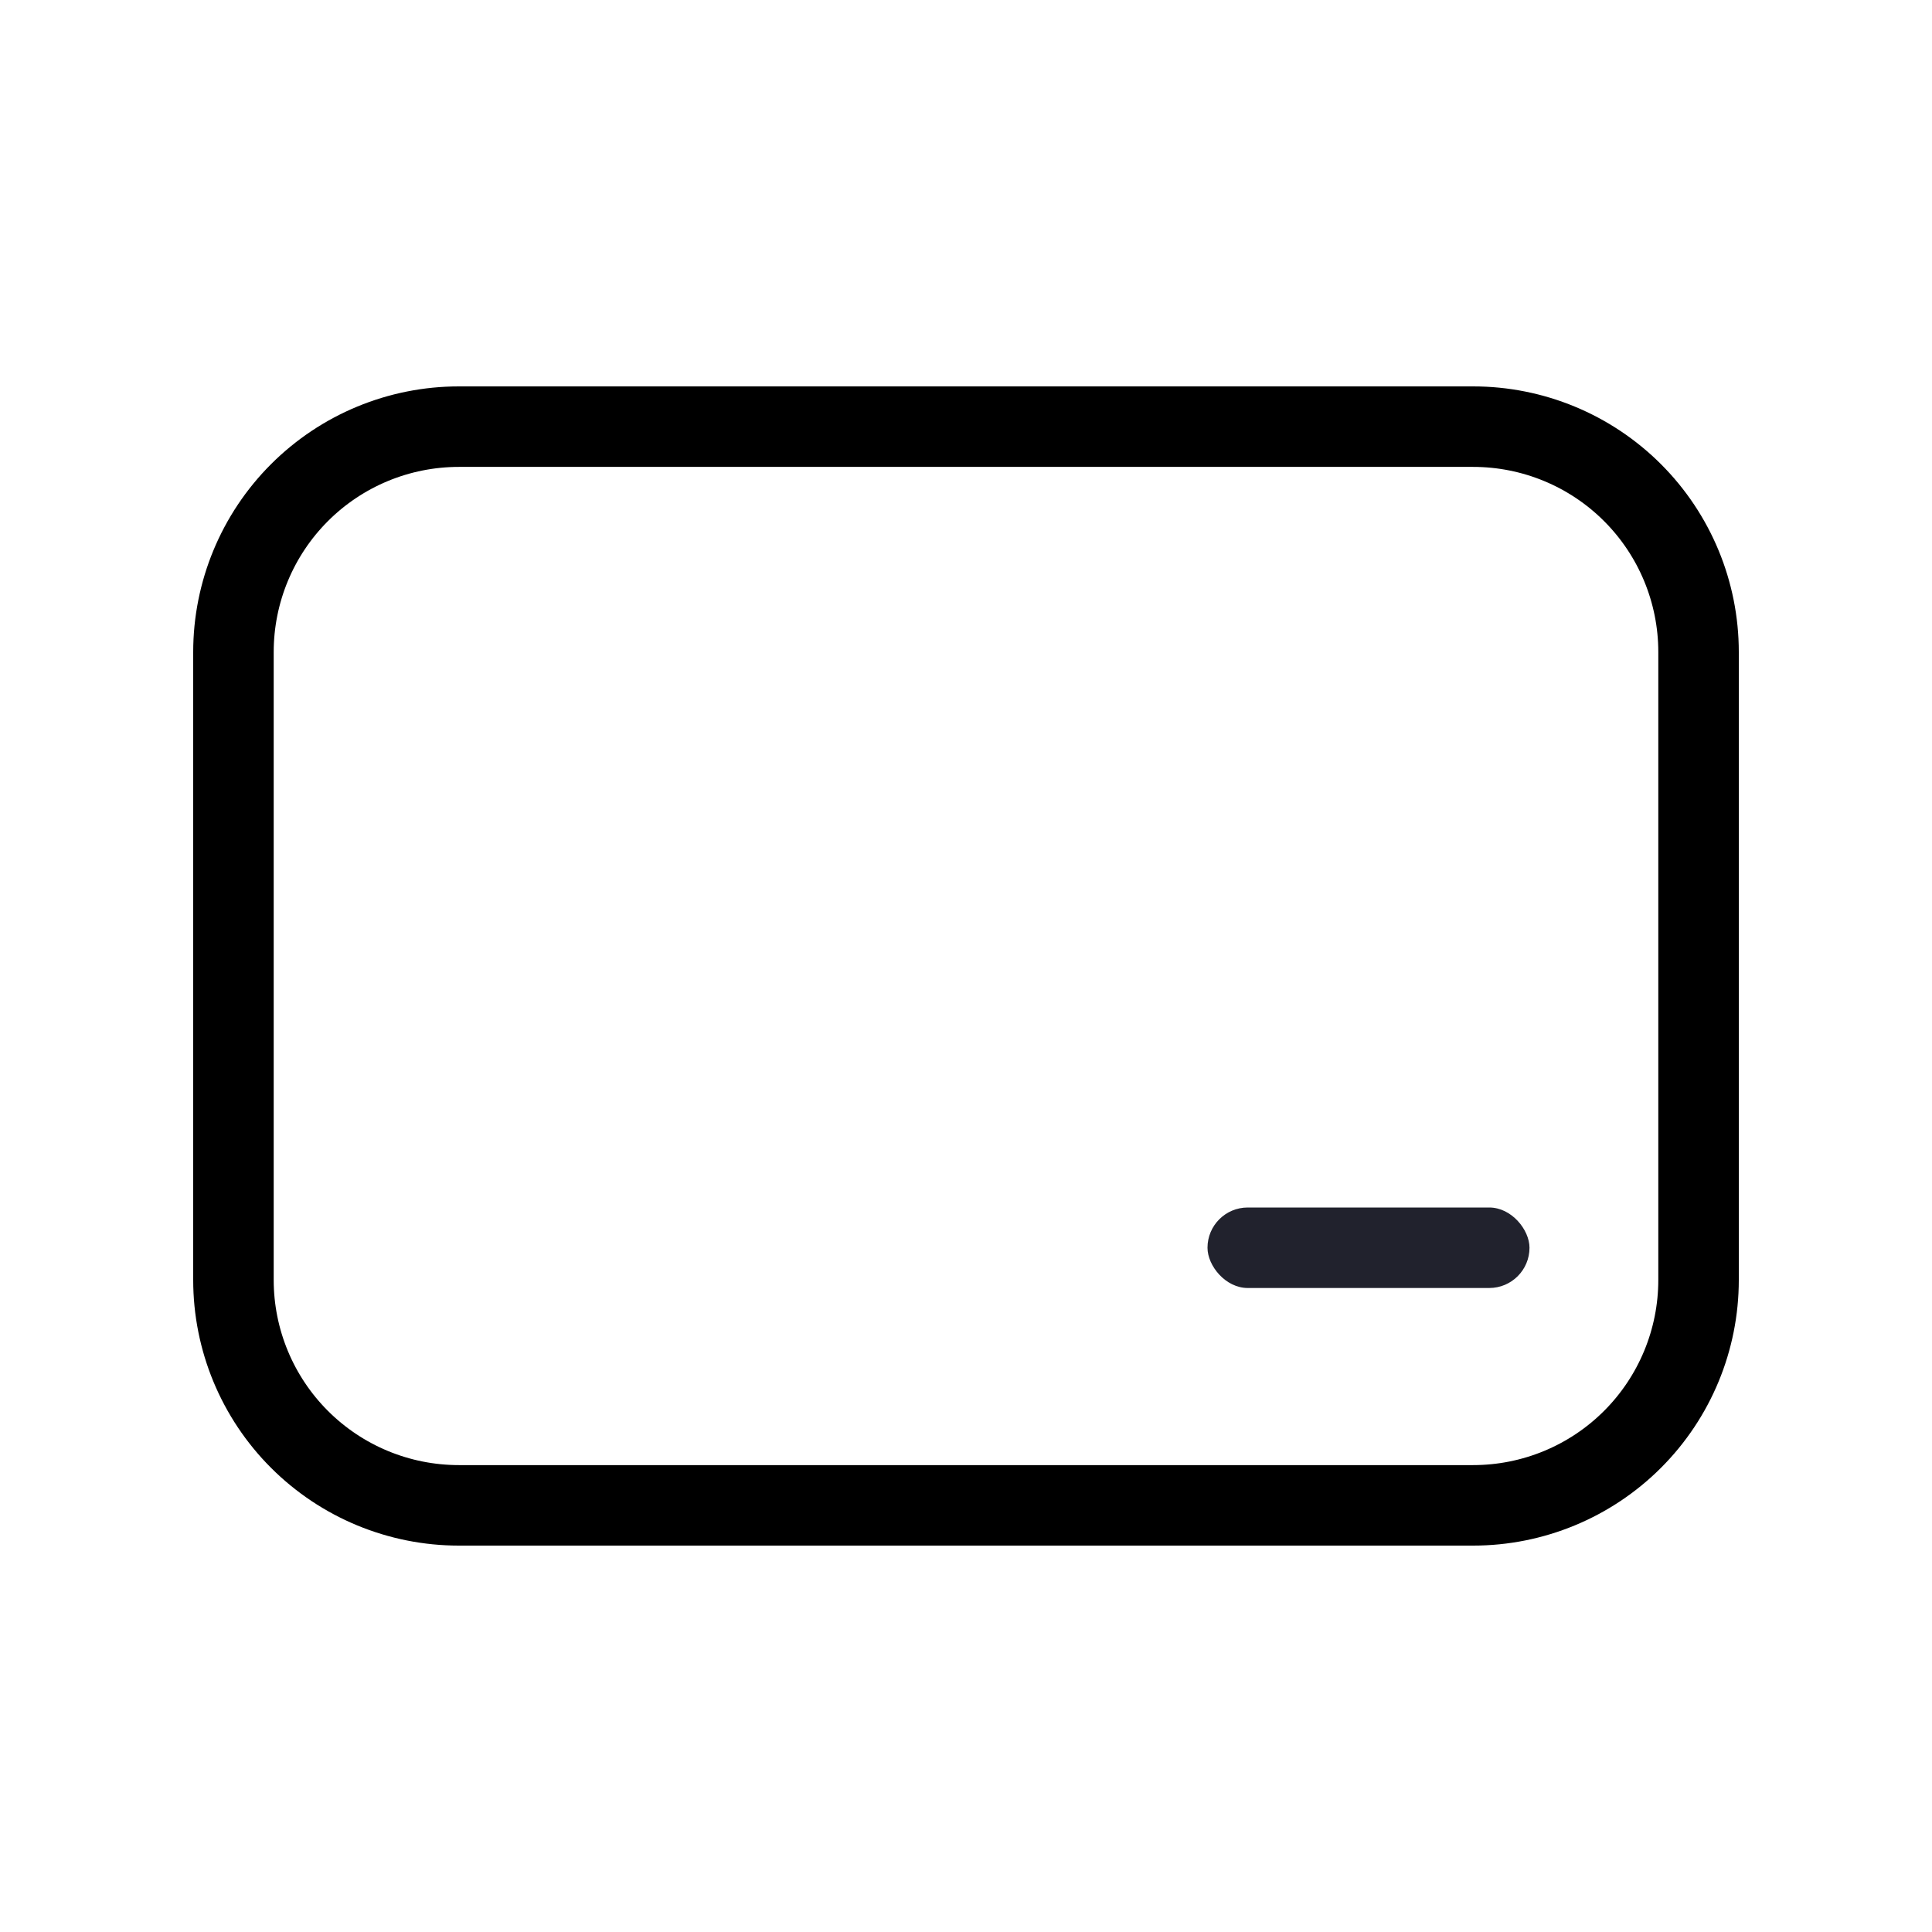 <svg width="24" height="24" viewBox="0 0 24 24" fill="none" xmlns="http://www.w3.org/2000/svg">
<path d="M2.9 8.1C2.9 7.357 3.195 6.645 3.72 6.12C4.245 5.595 4.957 5.3 5.7 5.3H18.3C19.043 5.3 19.755 5.595 20.28 6.12C20.805 6.645 21.1 7.357 21.1 8.1V15.9C21.1 16.643 20.805 17.355 20.28 17.88C19.755 18.405 19.043 18.7 18.3 18.7H5.7C4.957 18.7 4.245 18.405 3.72 17.88C3.195 17.355 2.9 16.643 2.9 15.9V8.1Z" stroke="black"/>
<rect x="15" y="15" width="4" height="1" rx="0.5" fill="#21222D"/>
</svg>
